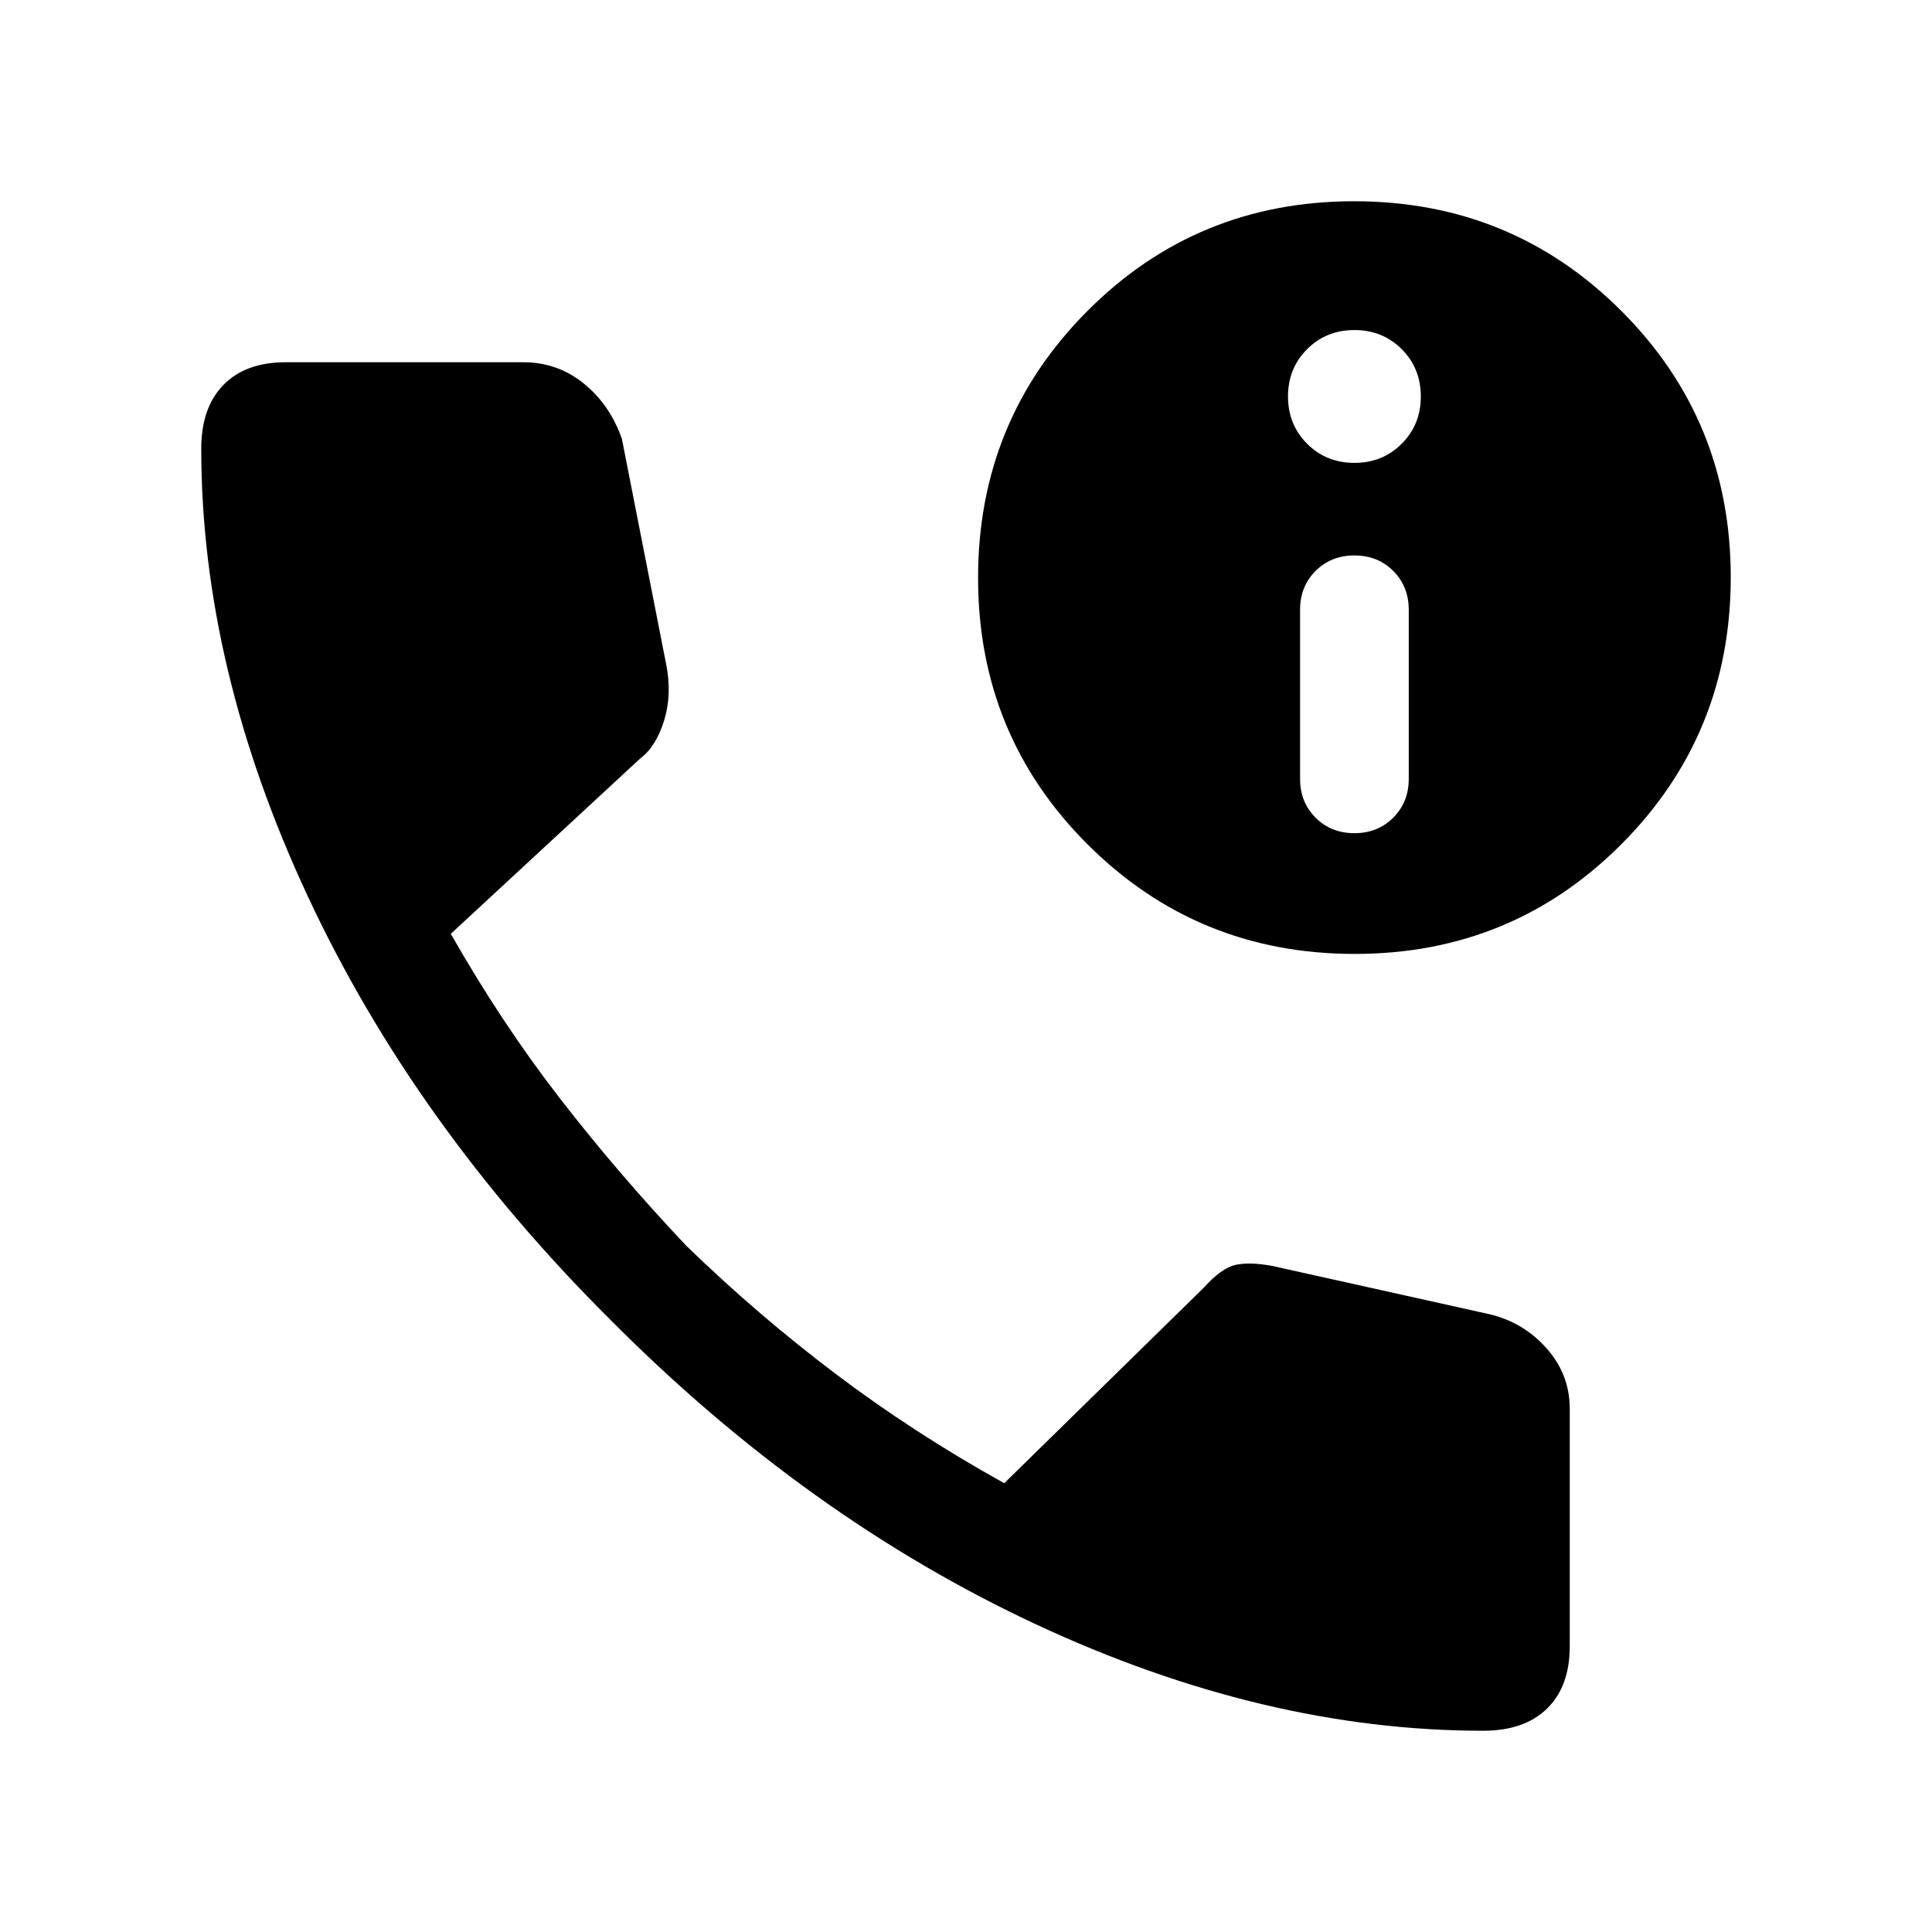 <svg xmlns="http://www.w3.org/2000/svg" height="24" viewBox="0 -960 960 960" width="24"><path d="M737-100q-109 0-222.5-53t-211-151Q206-401 153-514.5T100-737q0-20.43 11-31.71Q122-780 142-780h118q17 0 30 10.5t19 27.5l22 112q3 15-1 28t-12 19l-94 87q25 44 54 81.5t63 73.5q35 34 74 63.5t84 54.5l99-97q9-10 16-11.5t18 .5l108 24q17 4 28.5 17t11.5 30v118q0 20-11.29 31-11.28 11-31.71 11Zm-63.85-386Q595-486 540.5-540.35T486-672.85q0-78.15 54.35-132.65t132.5-54.5q78.15 0 132.65 54.35t54.5 132.5q0 78.15-54.35 132.65T673.15-486Zm-.15-60q11.6 0 19.3-7.7 7.7-7.7 7.7-19.3v-84q0-11.6-7.7-19.3-7.7-7.7-19.3-7.7-11.6 0-19.3 7.7-7.7 7.7-7.7 19.3v84q0 11.6 7.7 19.3 7.7 7.7 19.3 7.7Zm0-184q14 0 23.5-9.5T706-763q0-14-9.5-23.5T673-796q-14 0-23.5 9.5T640-763q0 14 9.5 23.5T673-730Z"/></svg>